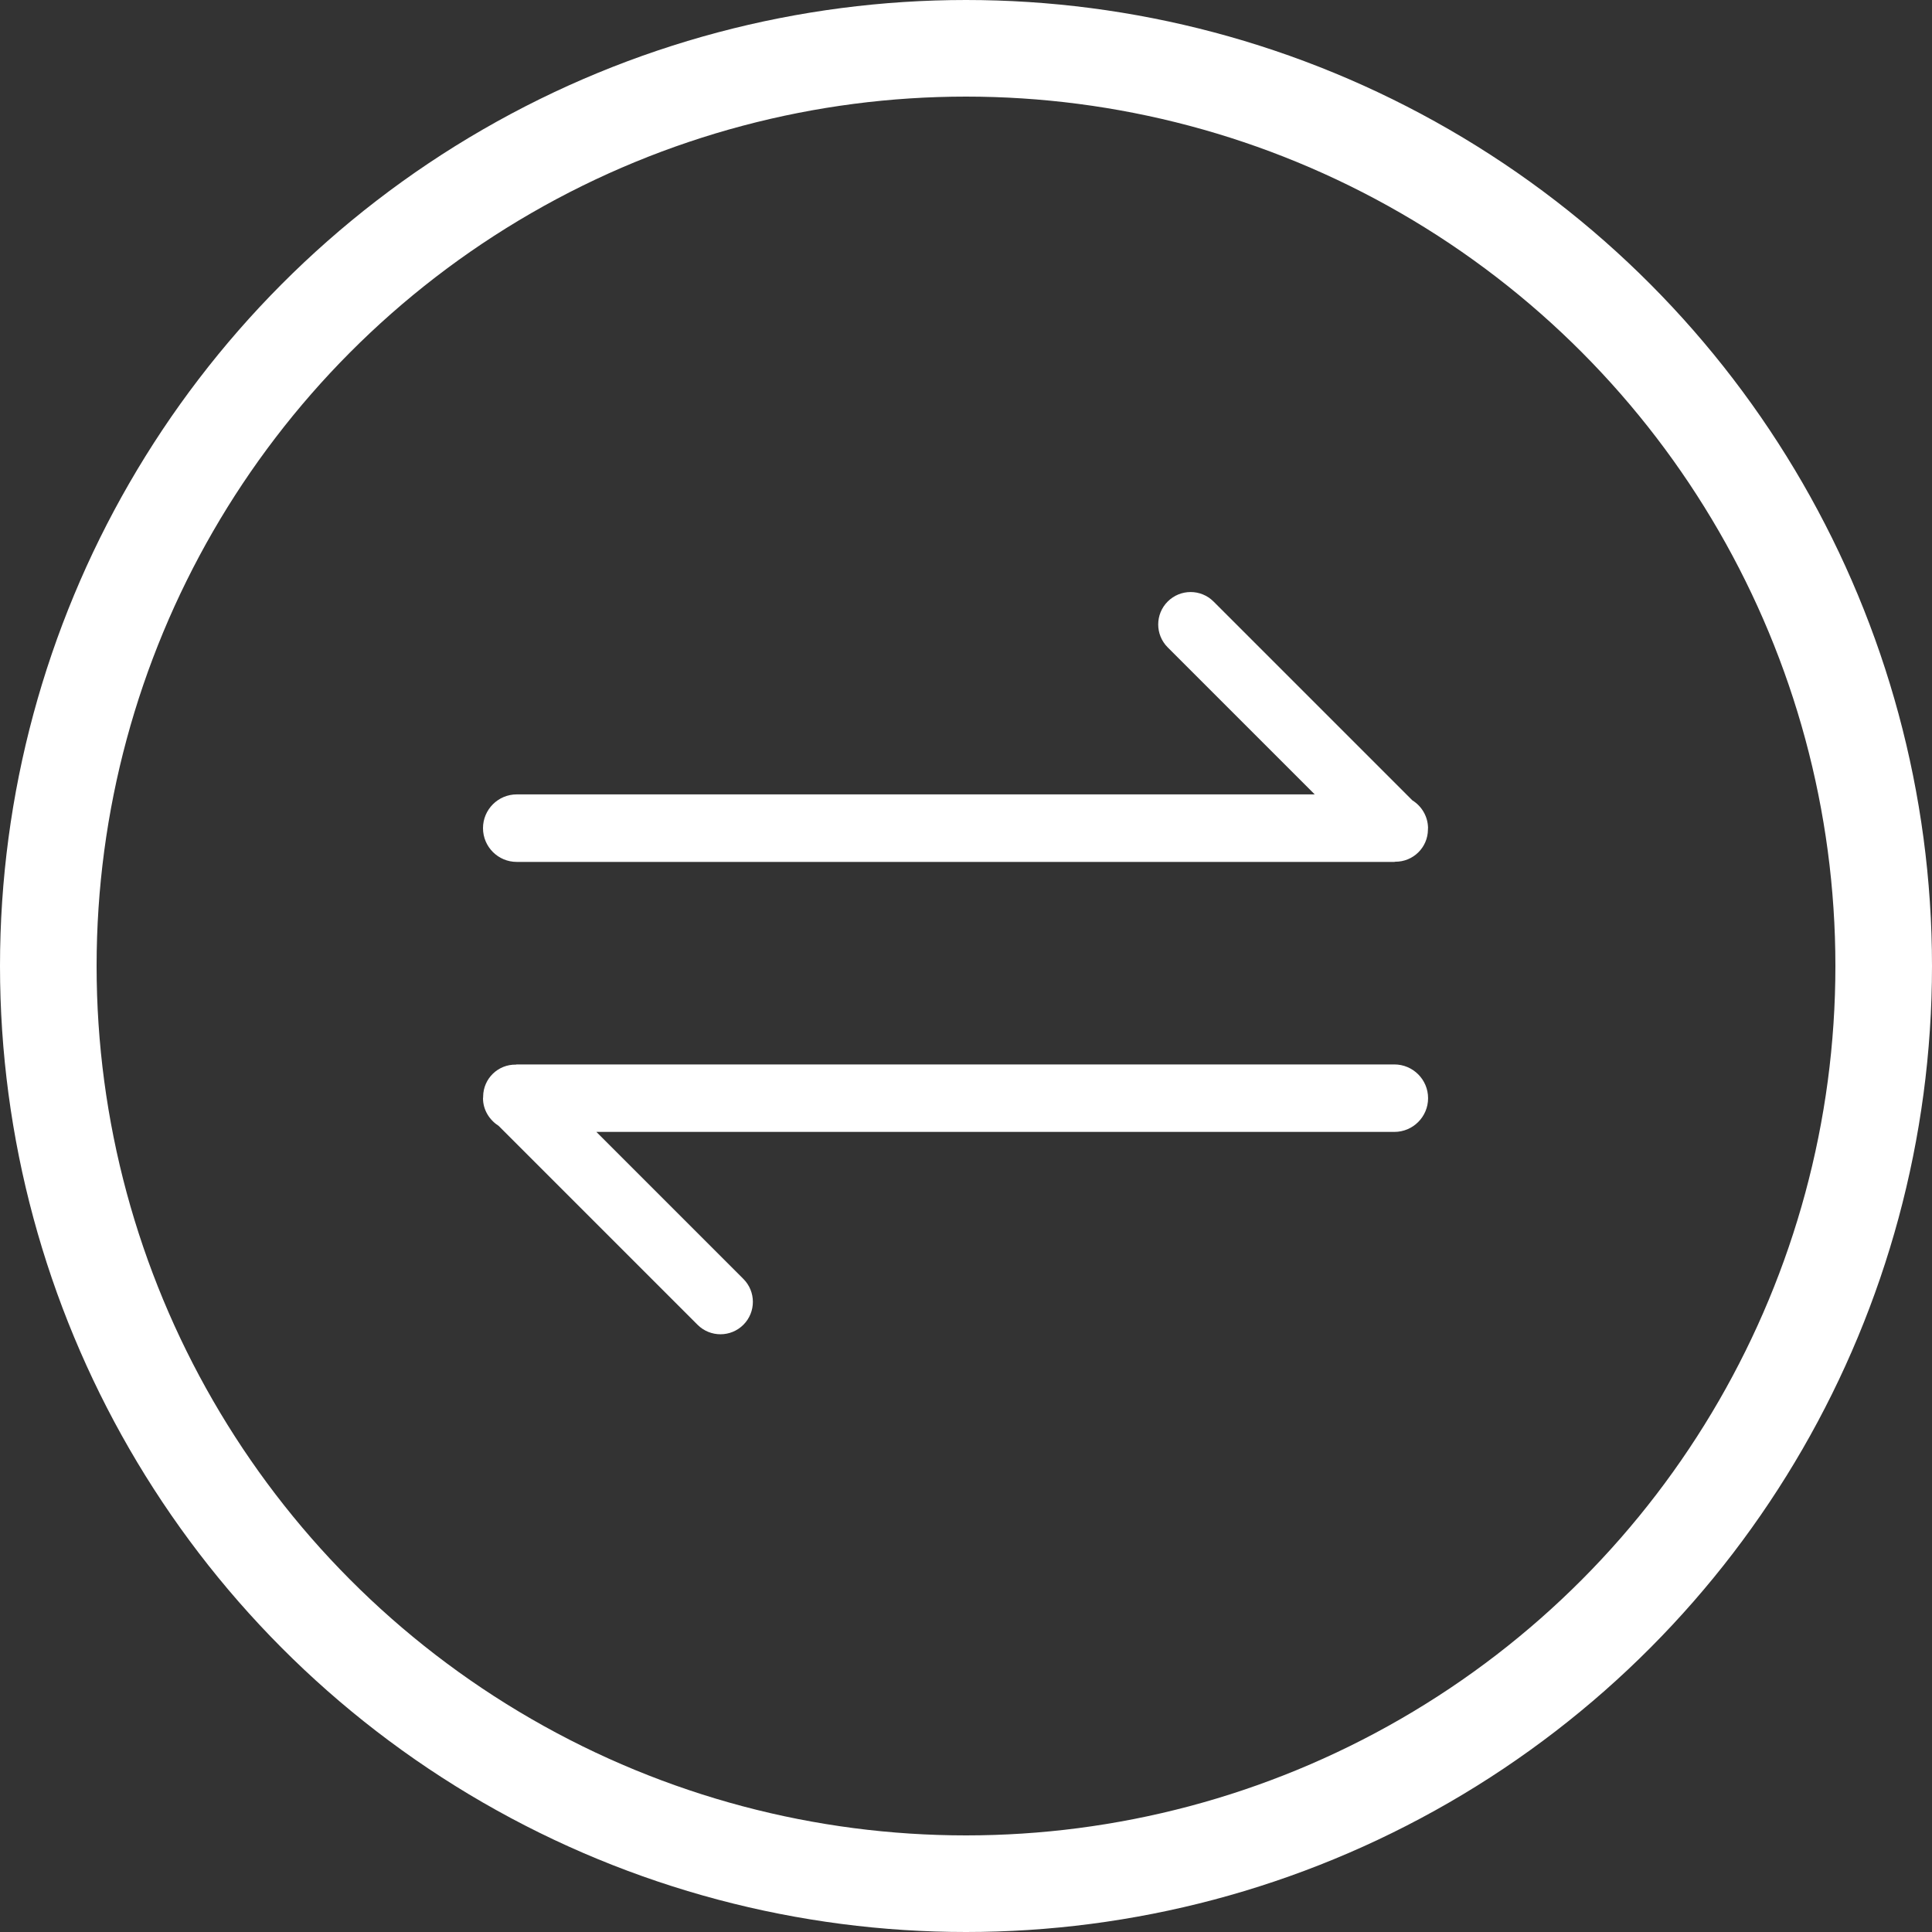<?xml version="1.0" encoding="UTF-8"?>
<svg width="40px" height="40px" viewBox="0 0 40 40" version="1.1" xmlns="http://www.w3.org/2000/svg" xmlns:xlink="http://www.w3.org/1999/xlink">
    <rect x="0" y="0" width="40" height="40" fill="#333333" stroke="none"/>
    <!-- Generator: Sketch 63.1 (92452) - https://sketch.com -->
    <title>icon_biangeng</title>
    <desc>Created with Sketch.</desc>
    <g id="访客预约（0914）✅" stroke="none" stroke-width="1" fill="none" fill-rule="evenodd">
        <g id="会议室信息变更" transform="translate(-20, -111)">
            <g id="icon_biangeng" transform="translate(20, 111)">
                <circle id="形状结合备份" stroke="#FFFFFF" stroke-width="2" cx="20" cy="20" r="19"></circle>
                <g id="切换-未选中" transform="translate(10, 12)" fill="#FFFFFF" fill-rule="nonzero">
                    <path d="M0.699,5.845 L18.868,5.845 C18.875,5.845 18.88,5.841 18.887,5.841 L18.887,5.841 C19.257,5.844 19.56,5.548 19.564,5.178 C19.564,5.174 19.564,5.169 19.564,5.164 C19.562,5.159 19.566,5.153 19.566,5.146 L19.566,5.146 C19.564,4.911 19.441,4.694 19.241,4.57 L15.125,0.454 L15.125,0.454 C14.863,0.192 14.438,0.192 14.176,0.454 C13.914,0.716 13.914,1.141 14.176,1.403 C14.176,1.403 14.176,1.403 14.176,1.403 L17.22,4.447 L0.699,4.447 L0.699,4.447 C0.313,4.447 -2.89564407e-05,4.76 -2.89564407e-05,5.146 C-2.89564407e-05,5.532 0.313,5.845 0.699,5.845 L0.699,5.845 Z M18.868,10.038 L0.699,10.038 C0.692,10.038 0.686,10.042 0.679,10.042 L0.679,10.042 C0.311,10.036 0.008,10.33 0.003,10.699 C0.003,10.705 0.003,10.712 0.003,10.718 C0.004,10.724 1.03914358e-06,10.729 1.03914358e-06,10.736 C1.03914358e-06,10.982 0.134,11.188 0.326,11.312 L4.442,15.428 L4.442,15.428 C4.704,15.69 5.129,15.69 5.391,15.428 C5.653,15.166 5.653,14.741 5.391,14.479 C5.391,14.479 5.391,14.479 5.391,14.479 L2.347,11.435 L18.868,11.435 L18.868,11.435 C19.254,11.435 19.567,11.122 19.567,10.737 C19.567,10.351 19.254,10.038 18.868,10.038 C18.868,10.038 18.868,10.038 18.868,10.038 L18.868,10.038 Z" id="形状"></path>
                </g>
            </g>
        </g>
    </g>
</svg>